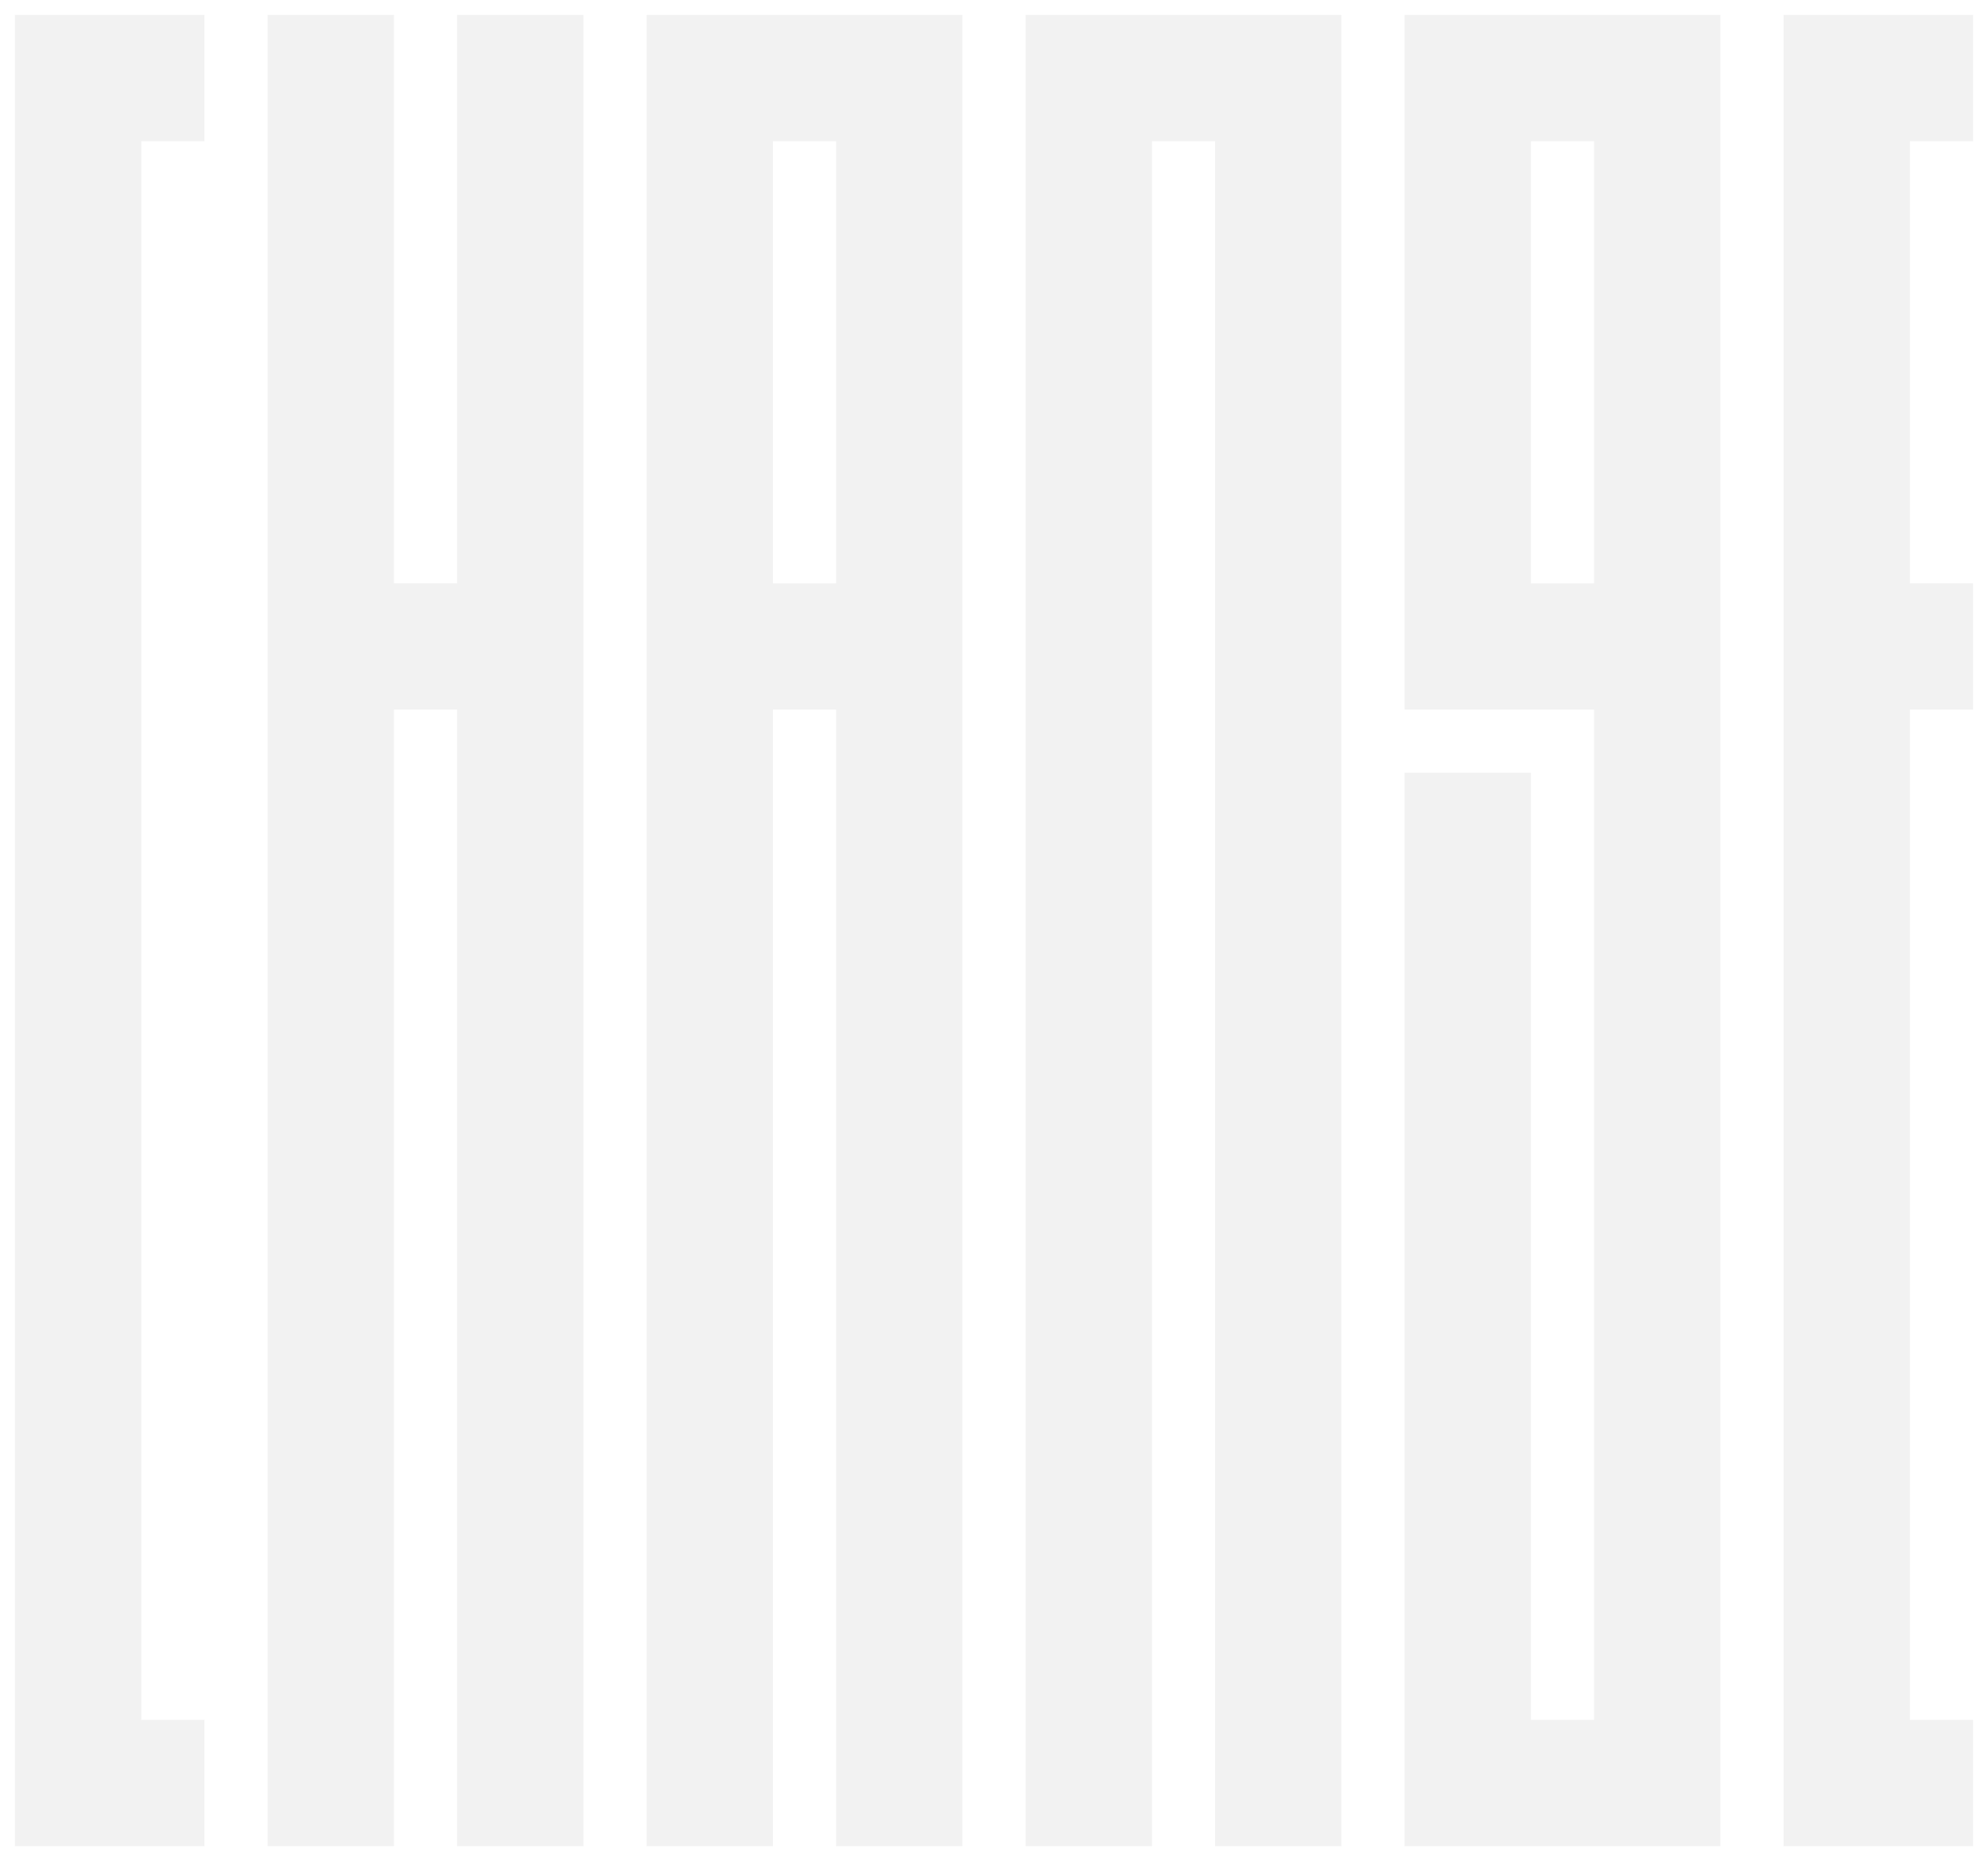 <svg width="532" height="498" viewBox="0 0 532 498" fill="none" xmlns="http://www.w3.org/2000/svg">
<g clip-path="url(#clip0)" filter="url(#filter0_d)">
<path d="M528 33.792V0H477.29V490H528V456.205H511.096V185.863H528V152.068H511.096V33.792H528Z" fill="#F2F2F2"/>
<path d="M4 0V490H54.71V456.205H37.806V33.792H54.71V0H4Z" fill="#F2F2F2"/>
<path d="M274.452 0V490H308.258V33.792H325.162V490H358.967V0H274.452Z" fill="#F2F2F2"/>
<path d="M375.871 0V185.861H426.581V456.205H409.677V202.758H375.871V489.997H460.387V0H375.871ZM426.581 152.076H409.677V33.792H426.581V152.076Z" fill="#F2F2F2"/>
<path d="M122.323 152.068H105.419V0H71.613V490H105.419V185.863H122.323V490H156.128V0H122.323V152.068Z" fill="#F2F2F2"/>
<path d="M173.04 0V489.997H206.838V185.861H223.743V489.997H257.548V0H173.04ZM223.743 152.076H206.838V33.792H223.743V152.076Z" fill="#F2F2F2"/>
</g>
<defs>
<filter id="filter0_d" x="0" y="0" width="532" height="498" filterUnits="userSpaceOnUse" color-interpolation-filters="sRGB">
<feFlood flood-opacity="0" result="BackgroundImageFix"/>
<feColorMatrix in="SourceAlpha" type="matrix" values="0 0 0 0 0 0 0 0 0 0 0 0 0 0 0 0 0 0 127 0"/>
<feOffset dy="4"/>
<feGaussianBlur stdDeviation="2"/>
<feColorMatrix type="matrix" values="0 0 0 0 0 0 0 0 0 0 0 0 0 0 0 0 0 0 0.25 0"/>
<feBlend mode="normal" in2="BackgroundImageFix" result="effect1_dropShadow"/>
<feBlend mode="normal" in="SourceGraphic" in2="effect1_dropShadow" result="shape"/>
</filter>
<clipPath id="clip0">
<rect width="524" height="490" fill="white" transform="translate(4)"/>
</clipPath>
</defs>
</svg>
